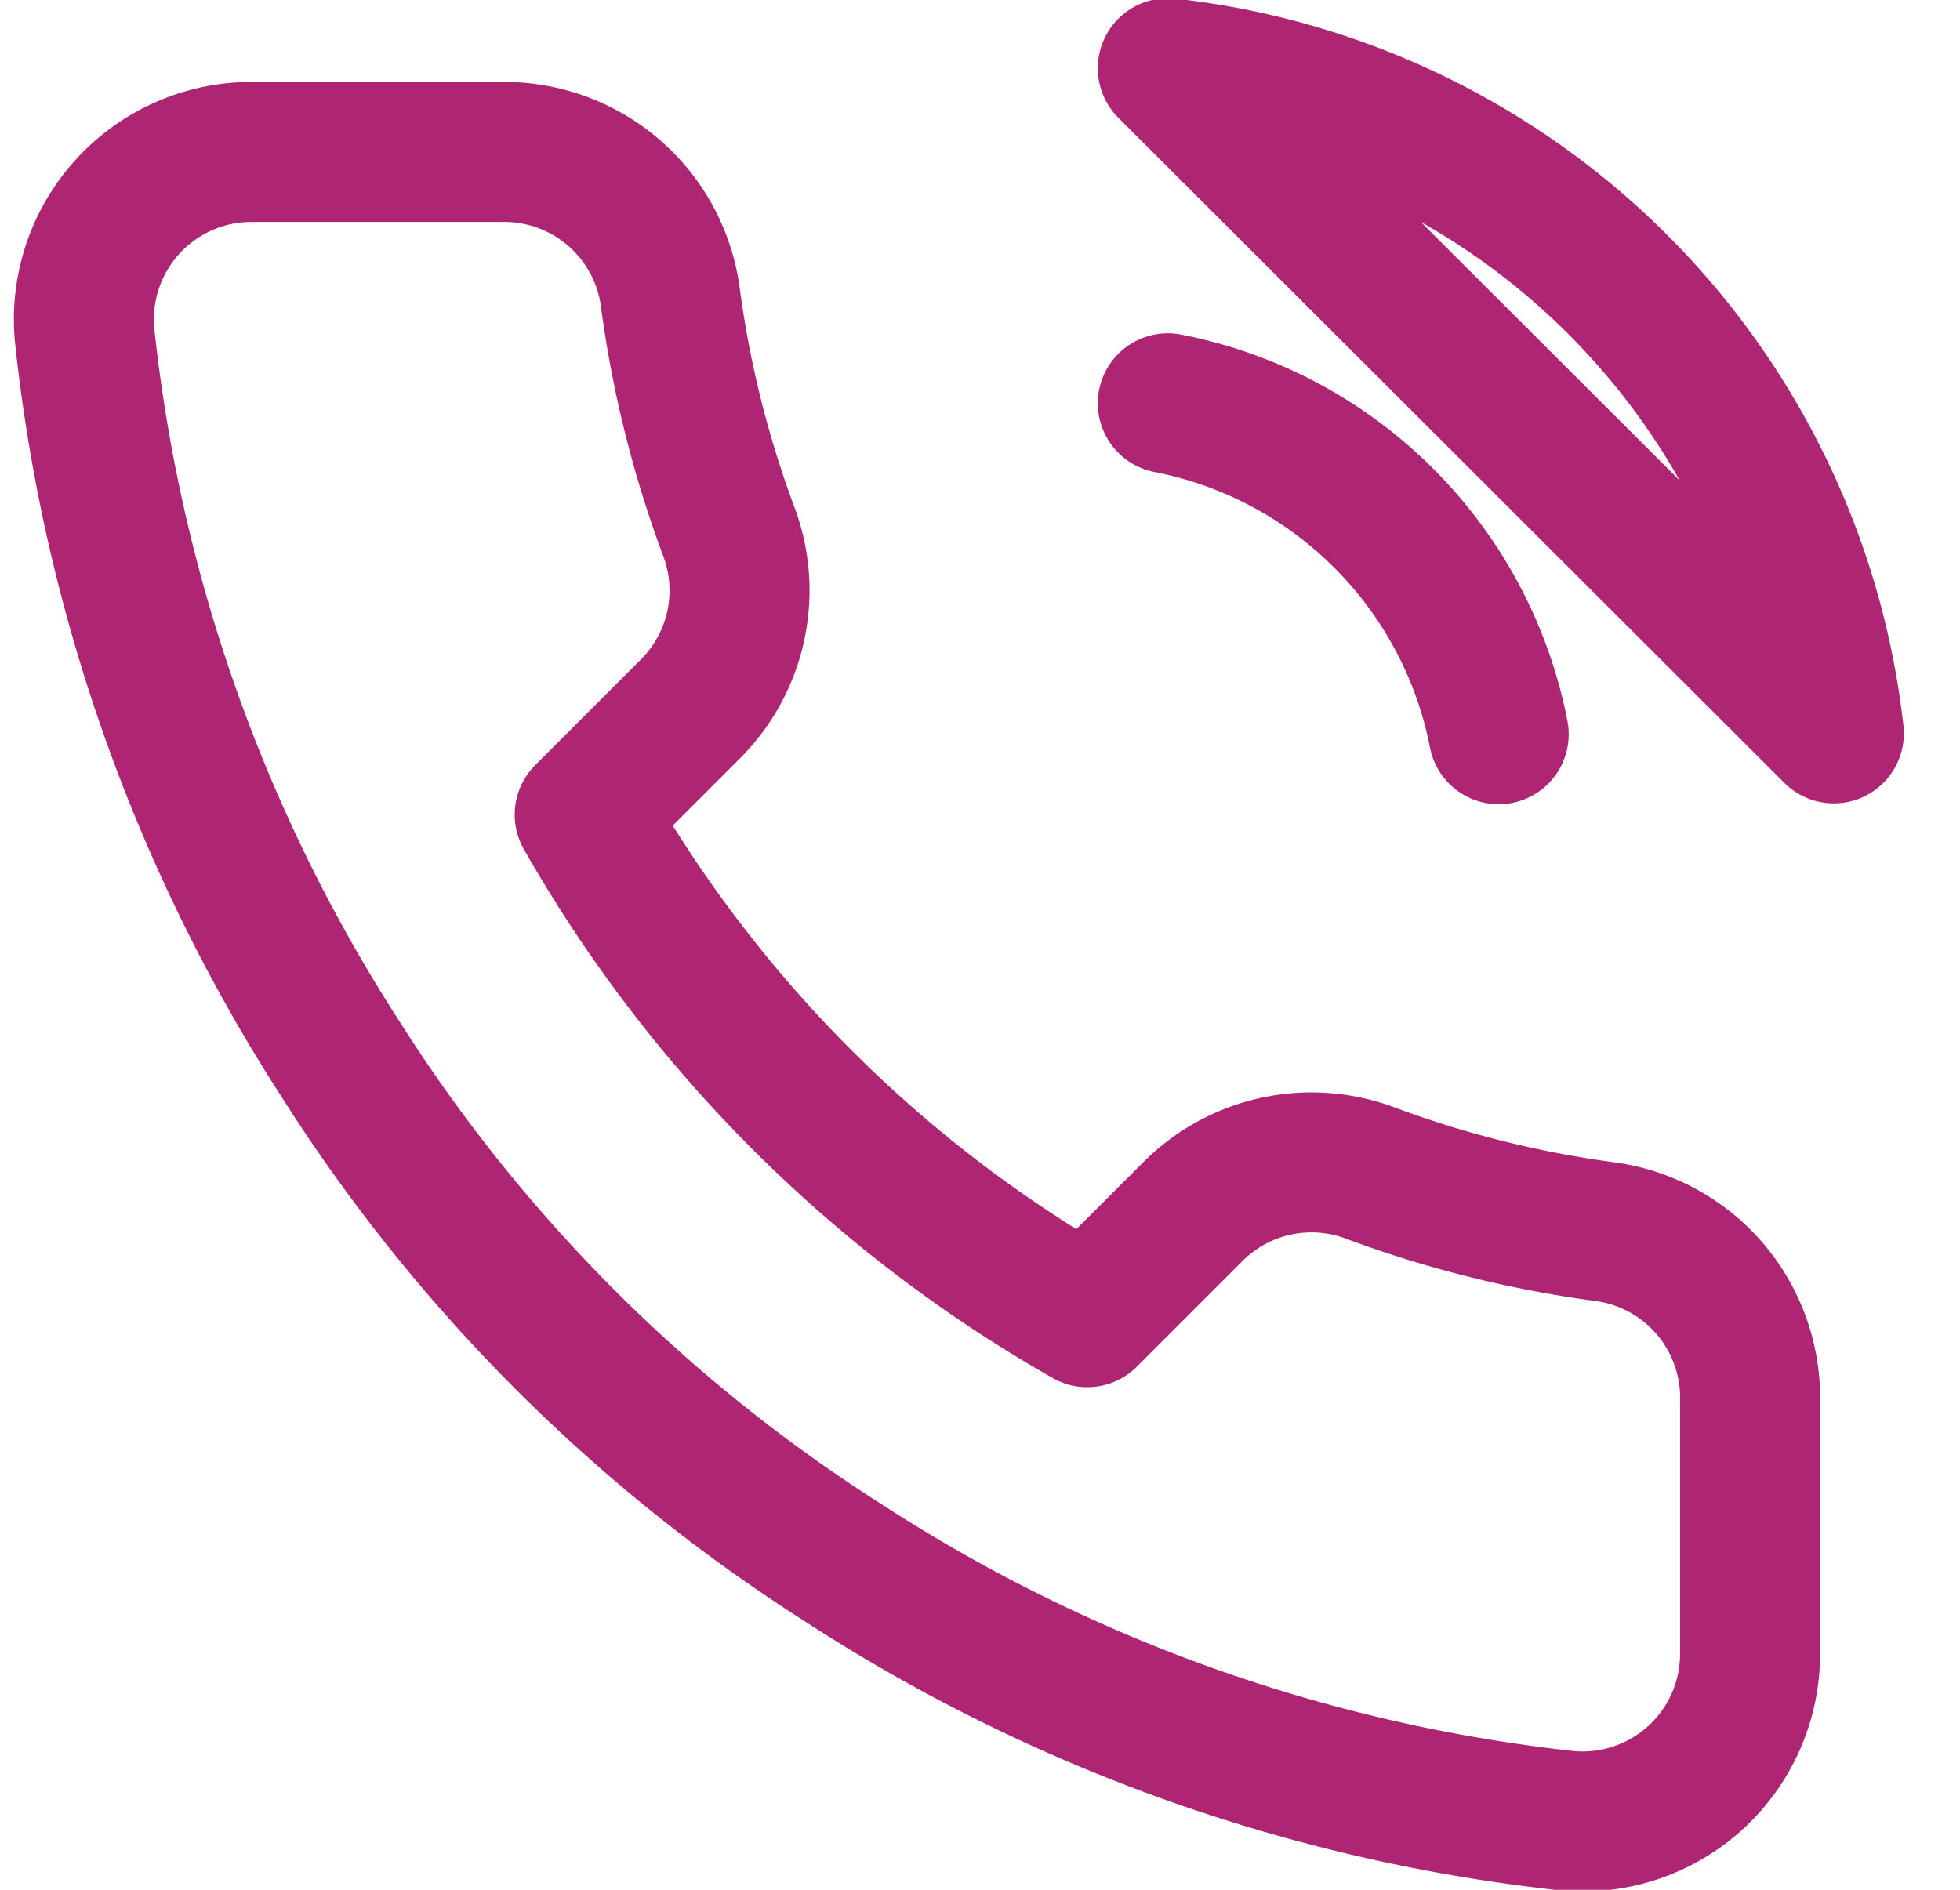 <svg xmlns="http://www.w3.org/2000/svg" width="28" height="27" viewBox="0 0 28 27"><g><g><path fill="none" stroke="#ae2573" stroke-linecap="round" stroke-linejoin="round" stroke-miterlimit="20" stroke-width="2" d="M25.001 20.03v3.59a2.394 2.394 0 0 1-2.61 2.394 23.686 23.686 0 0 1-10.328-3.675 23.339 23.339 0 0 1-7.181-7.18A23.686 23.686 0 0 1 1.208 4.781a2.394 2.394 0 0 1 2.381-2.61h3.59a2.394 2.394 0 0 1 2.395 2.059c.151 1.15.432 2.277.837 3.363.33.875.119 1.861-.538 2.526l-1.52 1.52a19.15 19.15 0 0 0 7.18 7.18l1.52-1.52a2.394 2.394 0 0 1 2.526-.538c1.086.405 2.214.686 3.363.838a2.394 2.394 0 0 1 2.059 2.43zM16.683.975a10.772 10.772 0 0 1 9.515 9.503zm0 4.787a5.984 5.984 0 0 1 4.727 4.728"/></g></g></svg>